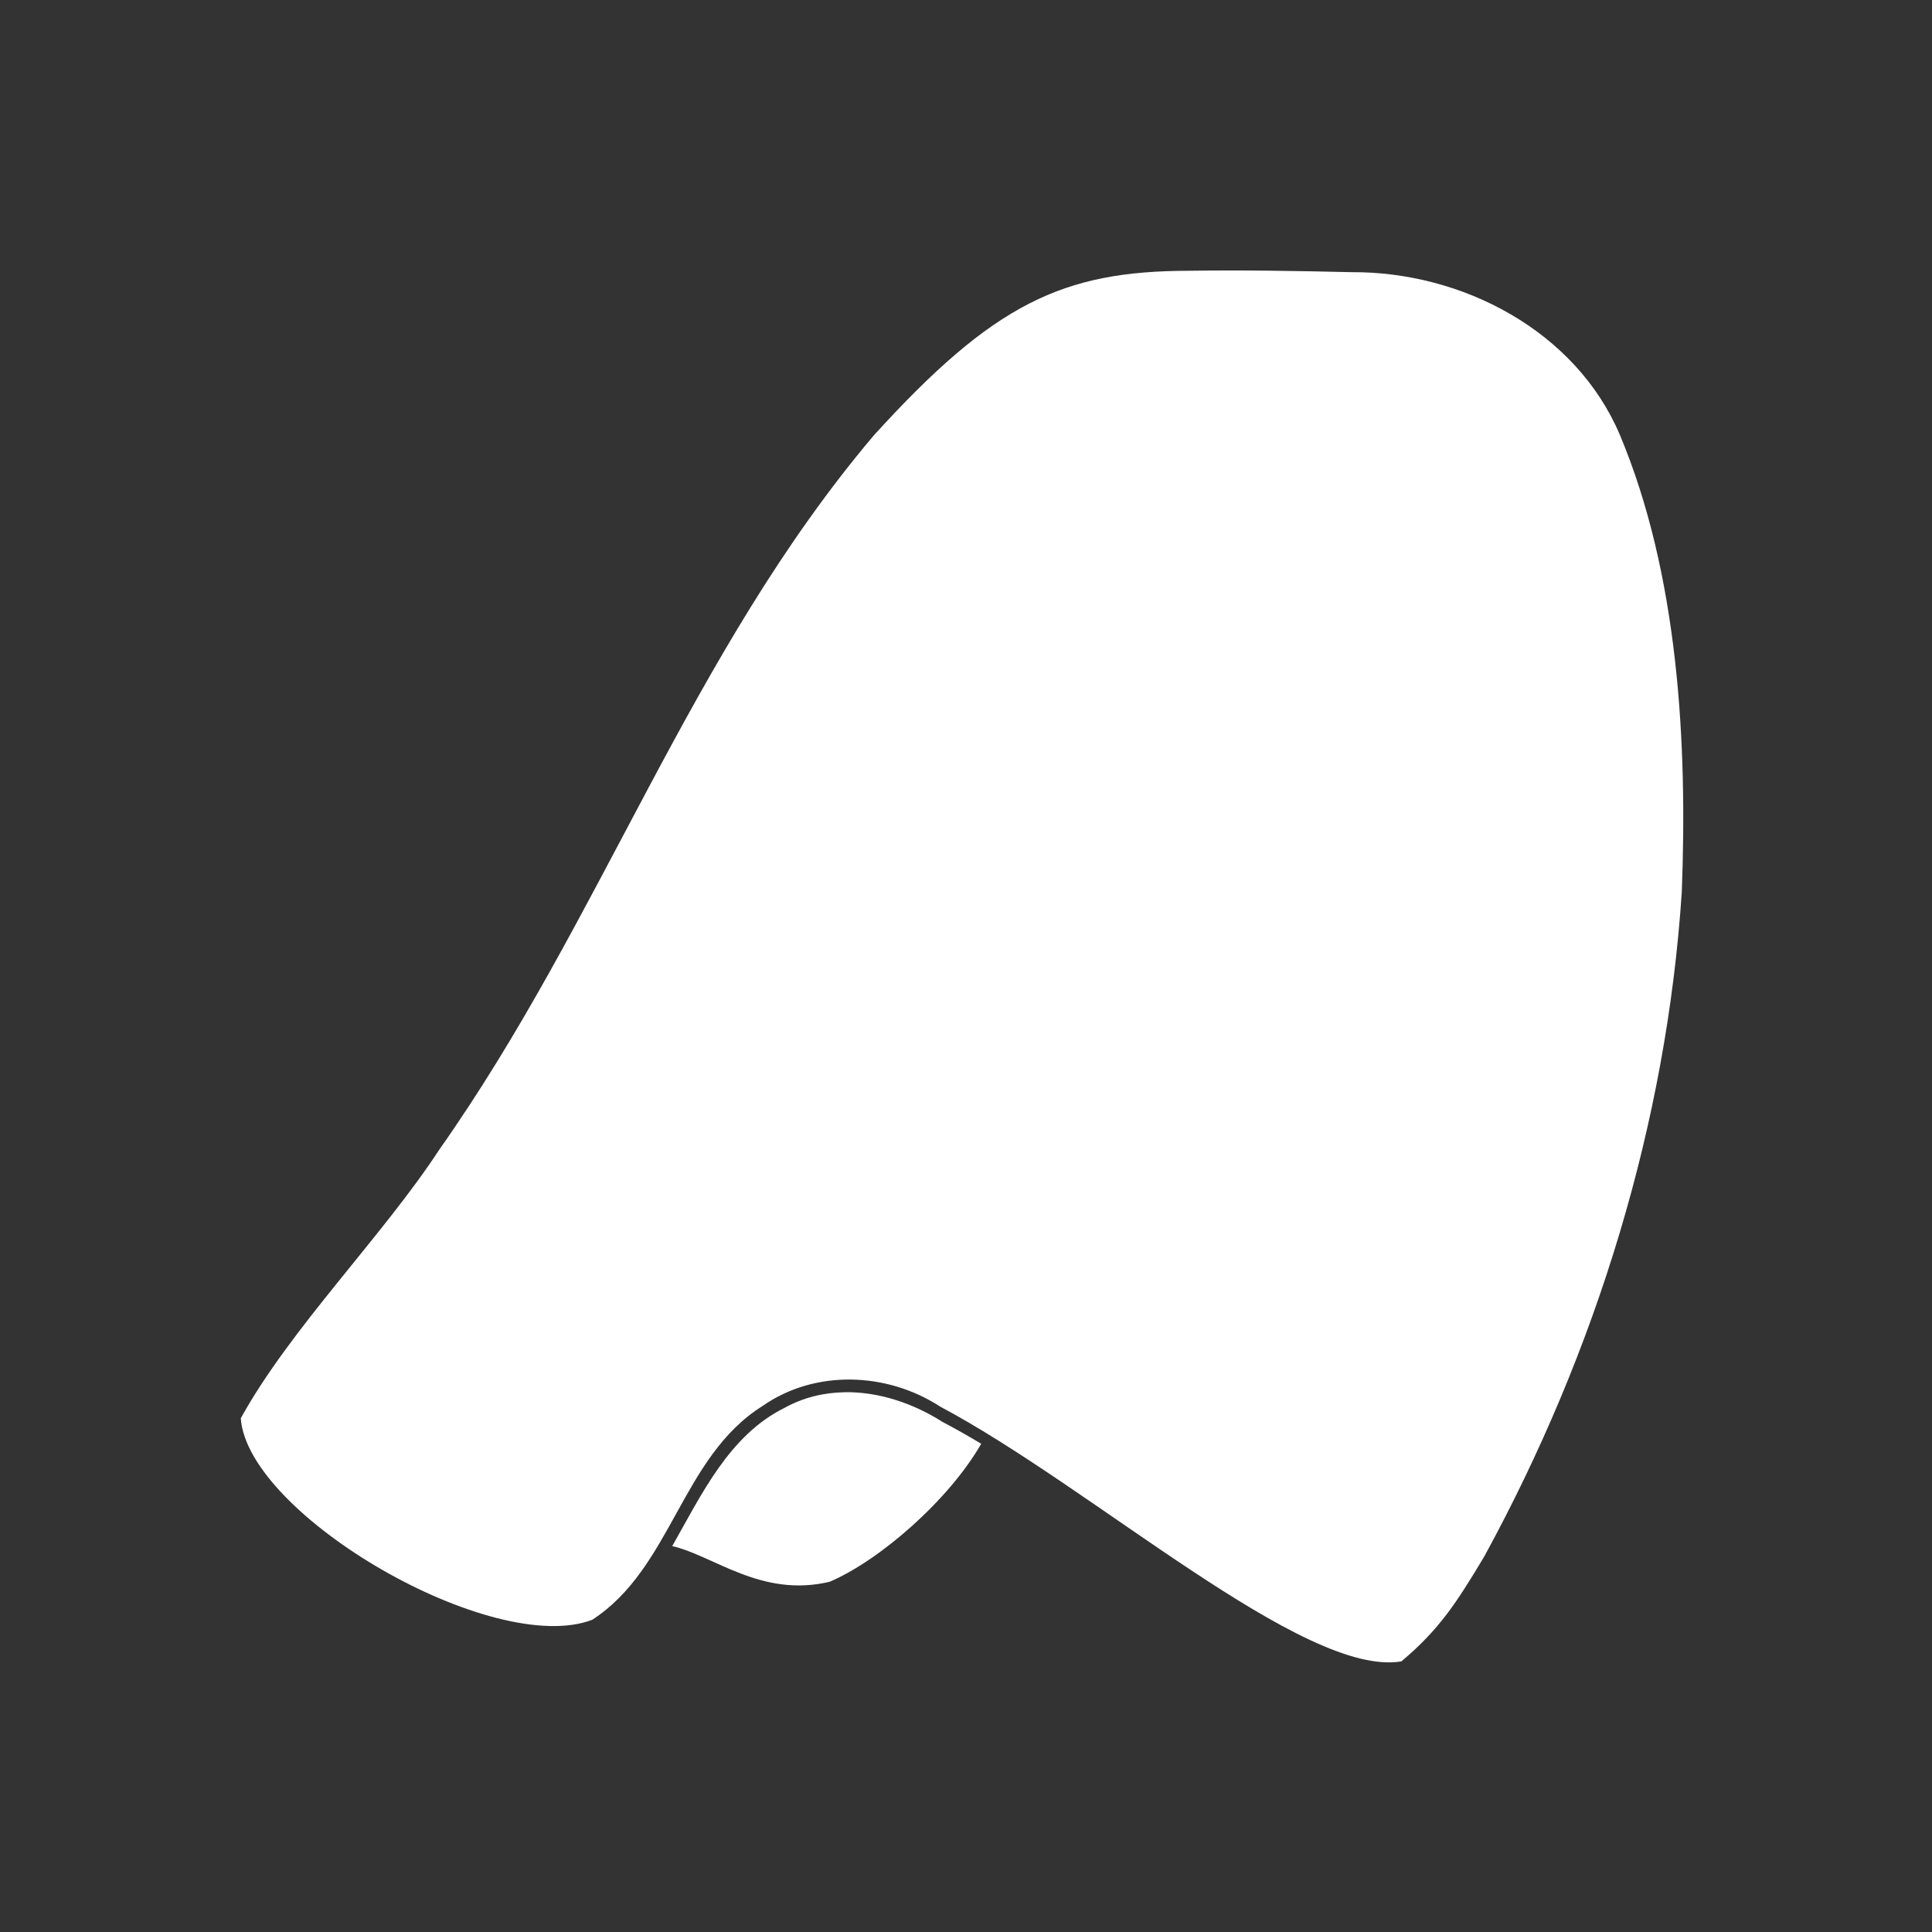 <?xml version="1.0" encoding="UTF-8" standalone="no"?>
<!-- Created with Inkscape (http://www.inkscape.org/) -->

<svg
   width="4cm"
   height="4cm"
   viewBox="0 0 40 40"
   version="1.1"
   id="svg1"
   xmlns="http://www.w3.org/2000/svg"
   xmlns:svg="http://www.w3.org/2000/svg">
  <rect x="0" y="0" width="40" height="40" fill="#333333" stroke="none"/>
  <defs
     id="defs1" />
  <g
     id="layer1"
     transform="translate(-46.123,-3.708)"
     style="fill:#ffffff;fill-opacity:1">
    <g
       id="g8"
       transform="translate(-1.854,0.007)"
       style="fill:#ffffff;fill-opacity:1">
      <path
         id="path4"
         style="fill:#ffffff;fill-opacity:1;fill-rule:nonzero;stroke:none;stroke-width:0.265;stroke-opacity:1"
         d="m 65.456,32.526 c -0.426,0.008 -0.849,0.108 -1.241,0.326 -1.142,0.566 -1.719,1.802 -2.32,2.859 0.863,0.2 1.85,1.076 3.261,0.738 1.038,-0.444 2.467,-1.691 3.136,-2.856 -0.264,-0.158 -0.53,-0.311 -0.802,-0.453 -0.604,-0.385 -1.324,-0.628 -2.034,-0.615 z" />
      <path
         id="path2"
         style="display:inline;fill:#ffffff;fill-opacity:1;stroke:none;stroke-width:0.265;stroke-opacity:1"
         d="m 72.588,9.307 c -2.607,0.006 -4.036,0.673 -6.523,3.412 -3.81,4.509 -5.614,9.991 -8.995,14.787 -1.162,1.779 -3.088,3.706 -4.108,5.559 0.144,2.01 5.222,4.957 7.276,4.172 1.646,-1.065 1.845,-3.371 3.523,-4.424 1.089,-0.764 2.581,-0.705 3.679,0.009 3.168,1.682 7.543,5.618 9.551,5.276 0.783,-0.657 1.142,-1.213 1.718,-2.175 2.321,-4.252 3.771,-8.966 4.087,-13.744 0.12,-3.09 -0.068,-6.582 -1.282,-9.476 -0.917,-2.157 -3.27,-3.38 -5.551,-3.367 -1.125,-0.026 -2.25,-0.046 -3.375,-0.029 z" />
    </g>
  </g>
</svg>
